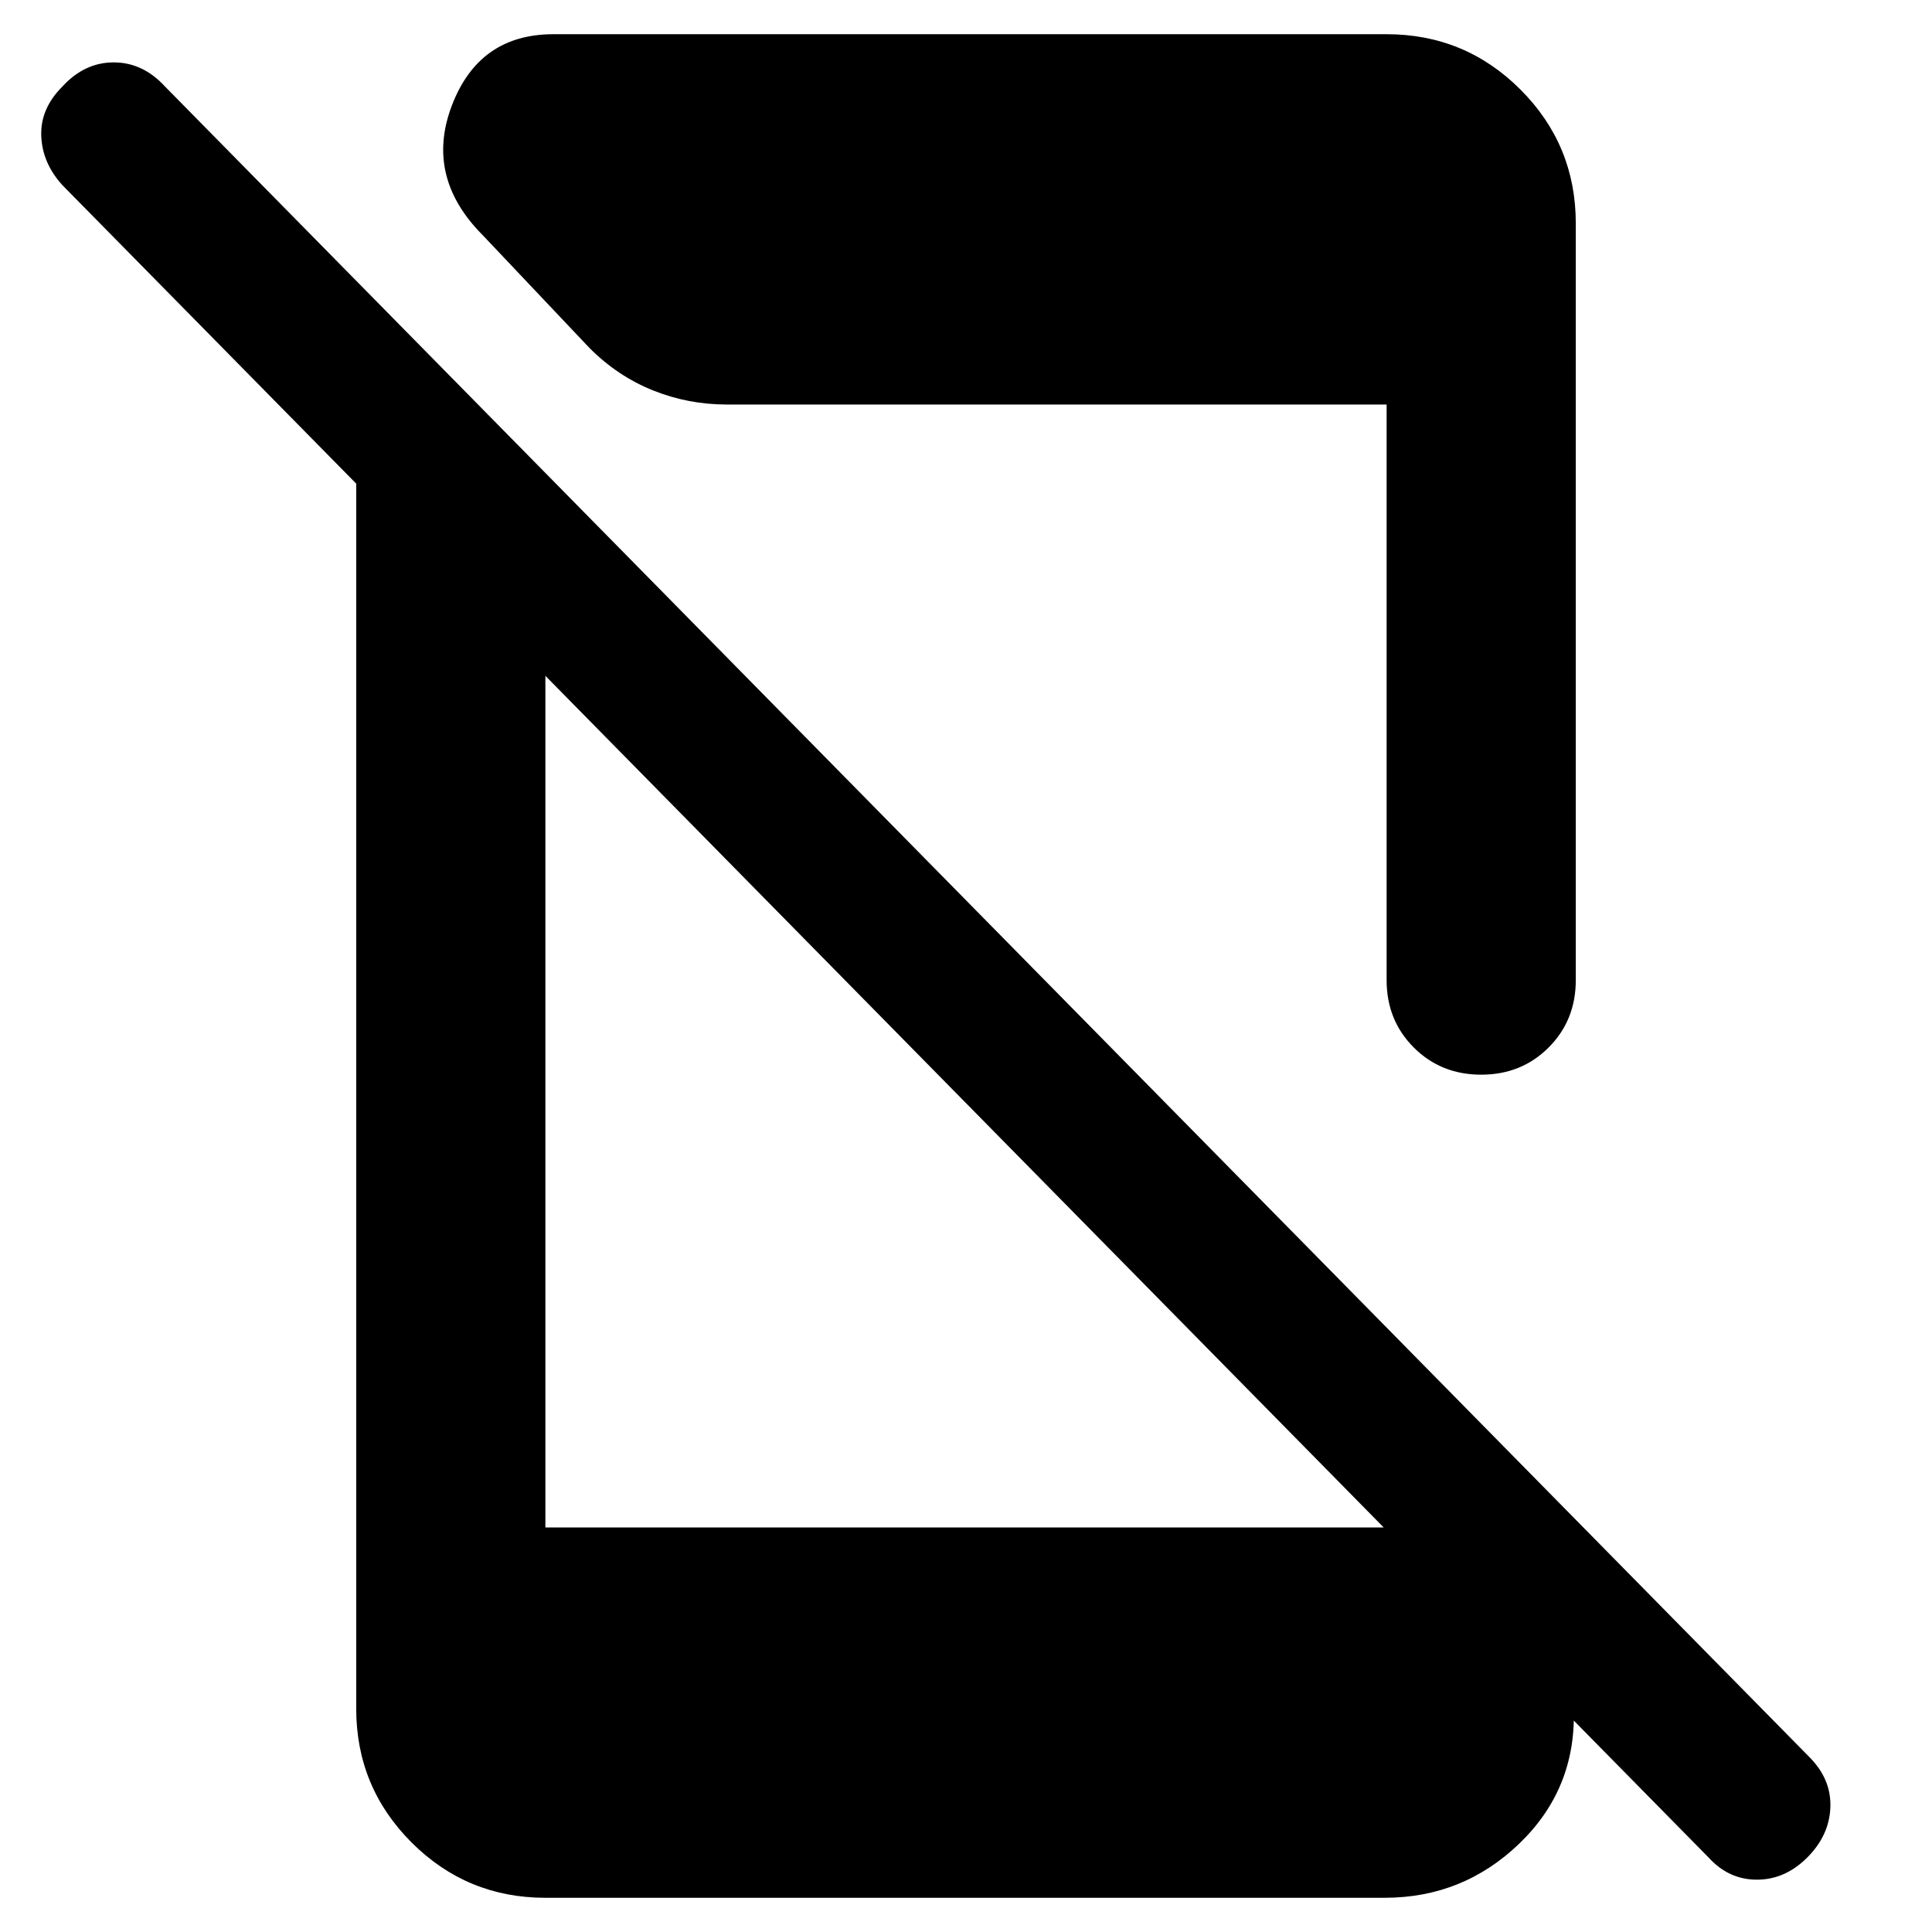 <svg xmlns="http://www.w3.org/2000/svg" width="48" height="48" viewBox="0 -960 960 960"><path d="M849-37 31-868q-10-11-10.5-24.5T31-917q11-12 25.5-12T82-917L899-87q11 11 10.5 25T898-37q-11 11-25 11t-24-11ZM177-770l94 95v474h426l85 86v5q1 39-27 66t-67 27H271q-39 0-66.5-27.5T177-111v-659Zm512 297v-286H361q-19 0-36.5-7T293-787l-53-56q-29-29-15.5-64.5T275-943h414q39 0 66.5 27.5T783-849v376q0 20-13.5 33.5T736-426q-20 0-33.5-13.5T689-473Z"/></svg>